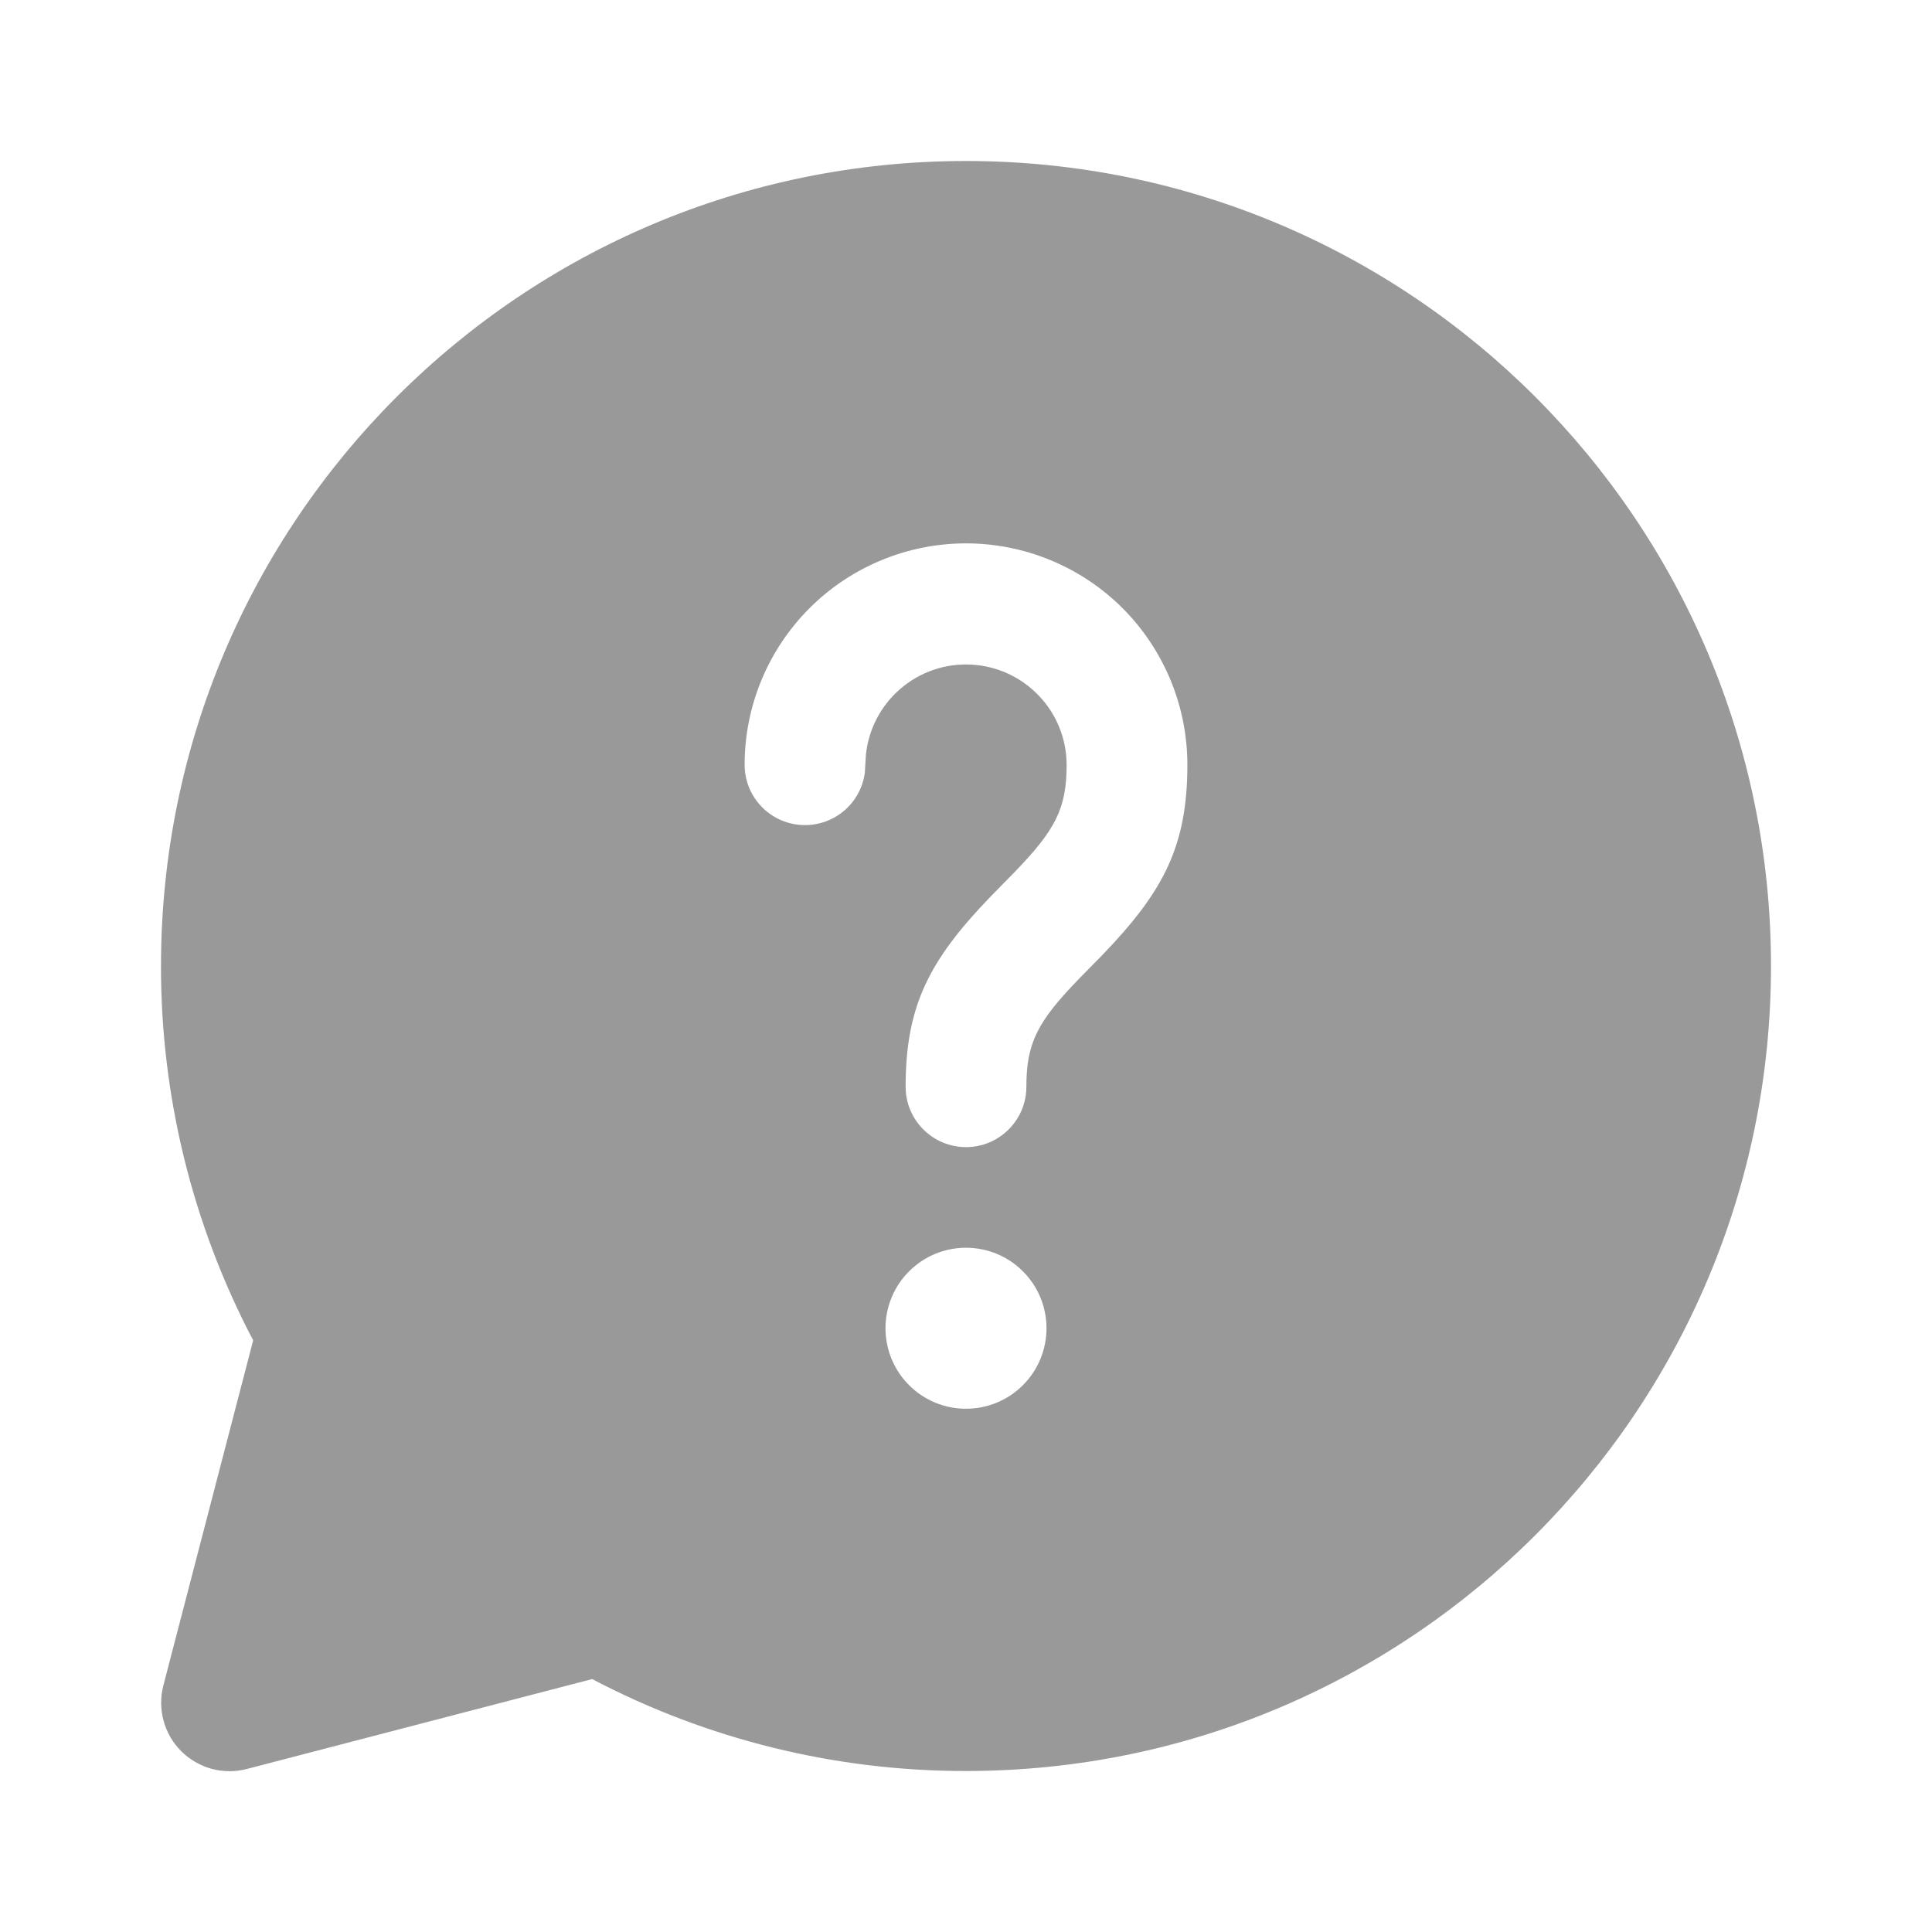 <svg width="24" height="24" viewBox="0 0 24 24" fill="none" xmlns="http://www.w3.org/2000/svg">
<path d="M12 2C17.523 2 22 6.477 22 12C22 17.523 17.523 22 12 22C10.382 22.002 8.788 21.61 7.356 20.858L3.066 21.975C2.923 22.012 2.772 22.012 2.629 21.973C2.486 21.934 2.356 21.858 2.251 21.754C2.146 21.649 2.071 21.519 2.032 21.376C1.993 21.233 1.992 21.082 2.029 20.939L3.145 16.65C2.391 15.216 1.998 13.62 2 12C2 6.477 6.477 2 12 2ZM12 15.5C11.735 15.5 11.48 15.605 11.293 15.793C11.105 15.98 11 16.235 11 16.5C11 16.765 11.105 17.02 11.293 17.207C11.48 17.395 11.735 17.5 12 17.5C12.265 17.5 12.52 17.395 12.707 17.207C12.895 17.02 13 16.765 13 16.5C13 16.235 12.895 15.98 12.707 15.793C12.52 15.605 12.265 15.5 12 15.5ZM12 6.75C11.271 6.75 10.571 7.04 10.056 7.555C9.54 8.071 9.25 8.771 9.25 9.5C9.25 9.69 9.322 9.873 9.452 10.012C9.582 10.151 9.759 10.235 9.949 10.248C10.139 10.261 10.326 10.201 10.473 10.082C10.621 9.962 10.717 9.79 10.743 9.602L10.757 9.372C10.791 9.054 10.945 8.761 11.188 8.554C11.431 8.346 11.745 8.239 12.064 8.256C12.383 8.272 12.684 8.41 12.905 8.642C13.126 8.873 13.249 9.18 13.25 9.5C13.25 10.039 13.115 10.305 12.605 10.832L12.301 11.142C11.547 11.926 11.25 12.489 11.25 13.5C11.25 13.699 11.329 13.89 11.47 14.03C11.61 14.171 11.801 14.25 12 14.25C12.199 14.25 12.39 14.171 12.53 14.03C12.671 13.89 12.75 13.699 12.75 13.5C12.75 12.961 12.885 12.695 13.395 12.168L13.699 11.858C14.453 11.074 14.75 10.511 14.75 9.5C14.75 8.771 14.46 8.071 13.945 7.555C13.429 7.04 12.729 6.75 12 6.75Z" fill="#999999"/>
</svg>
